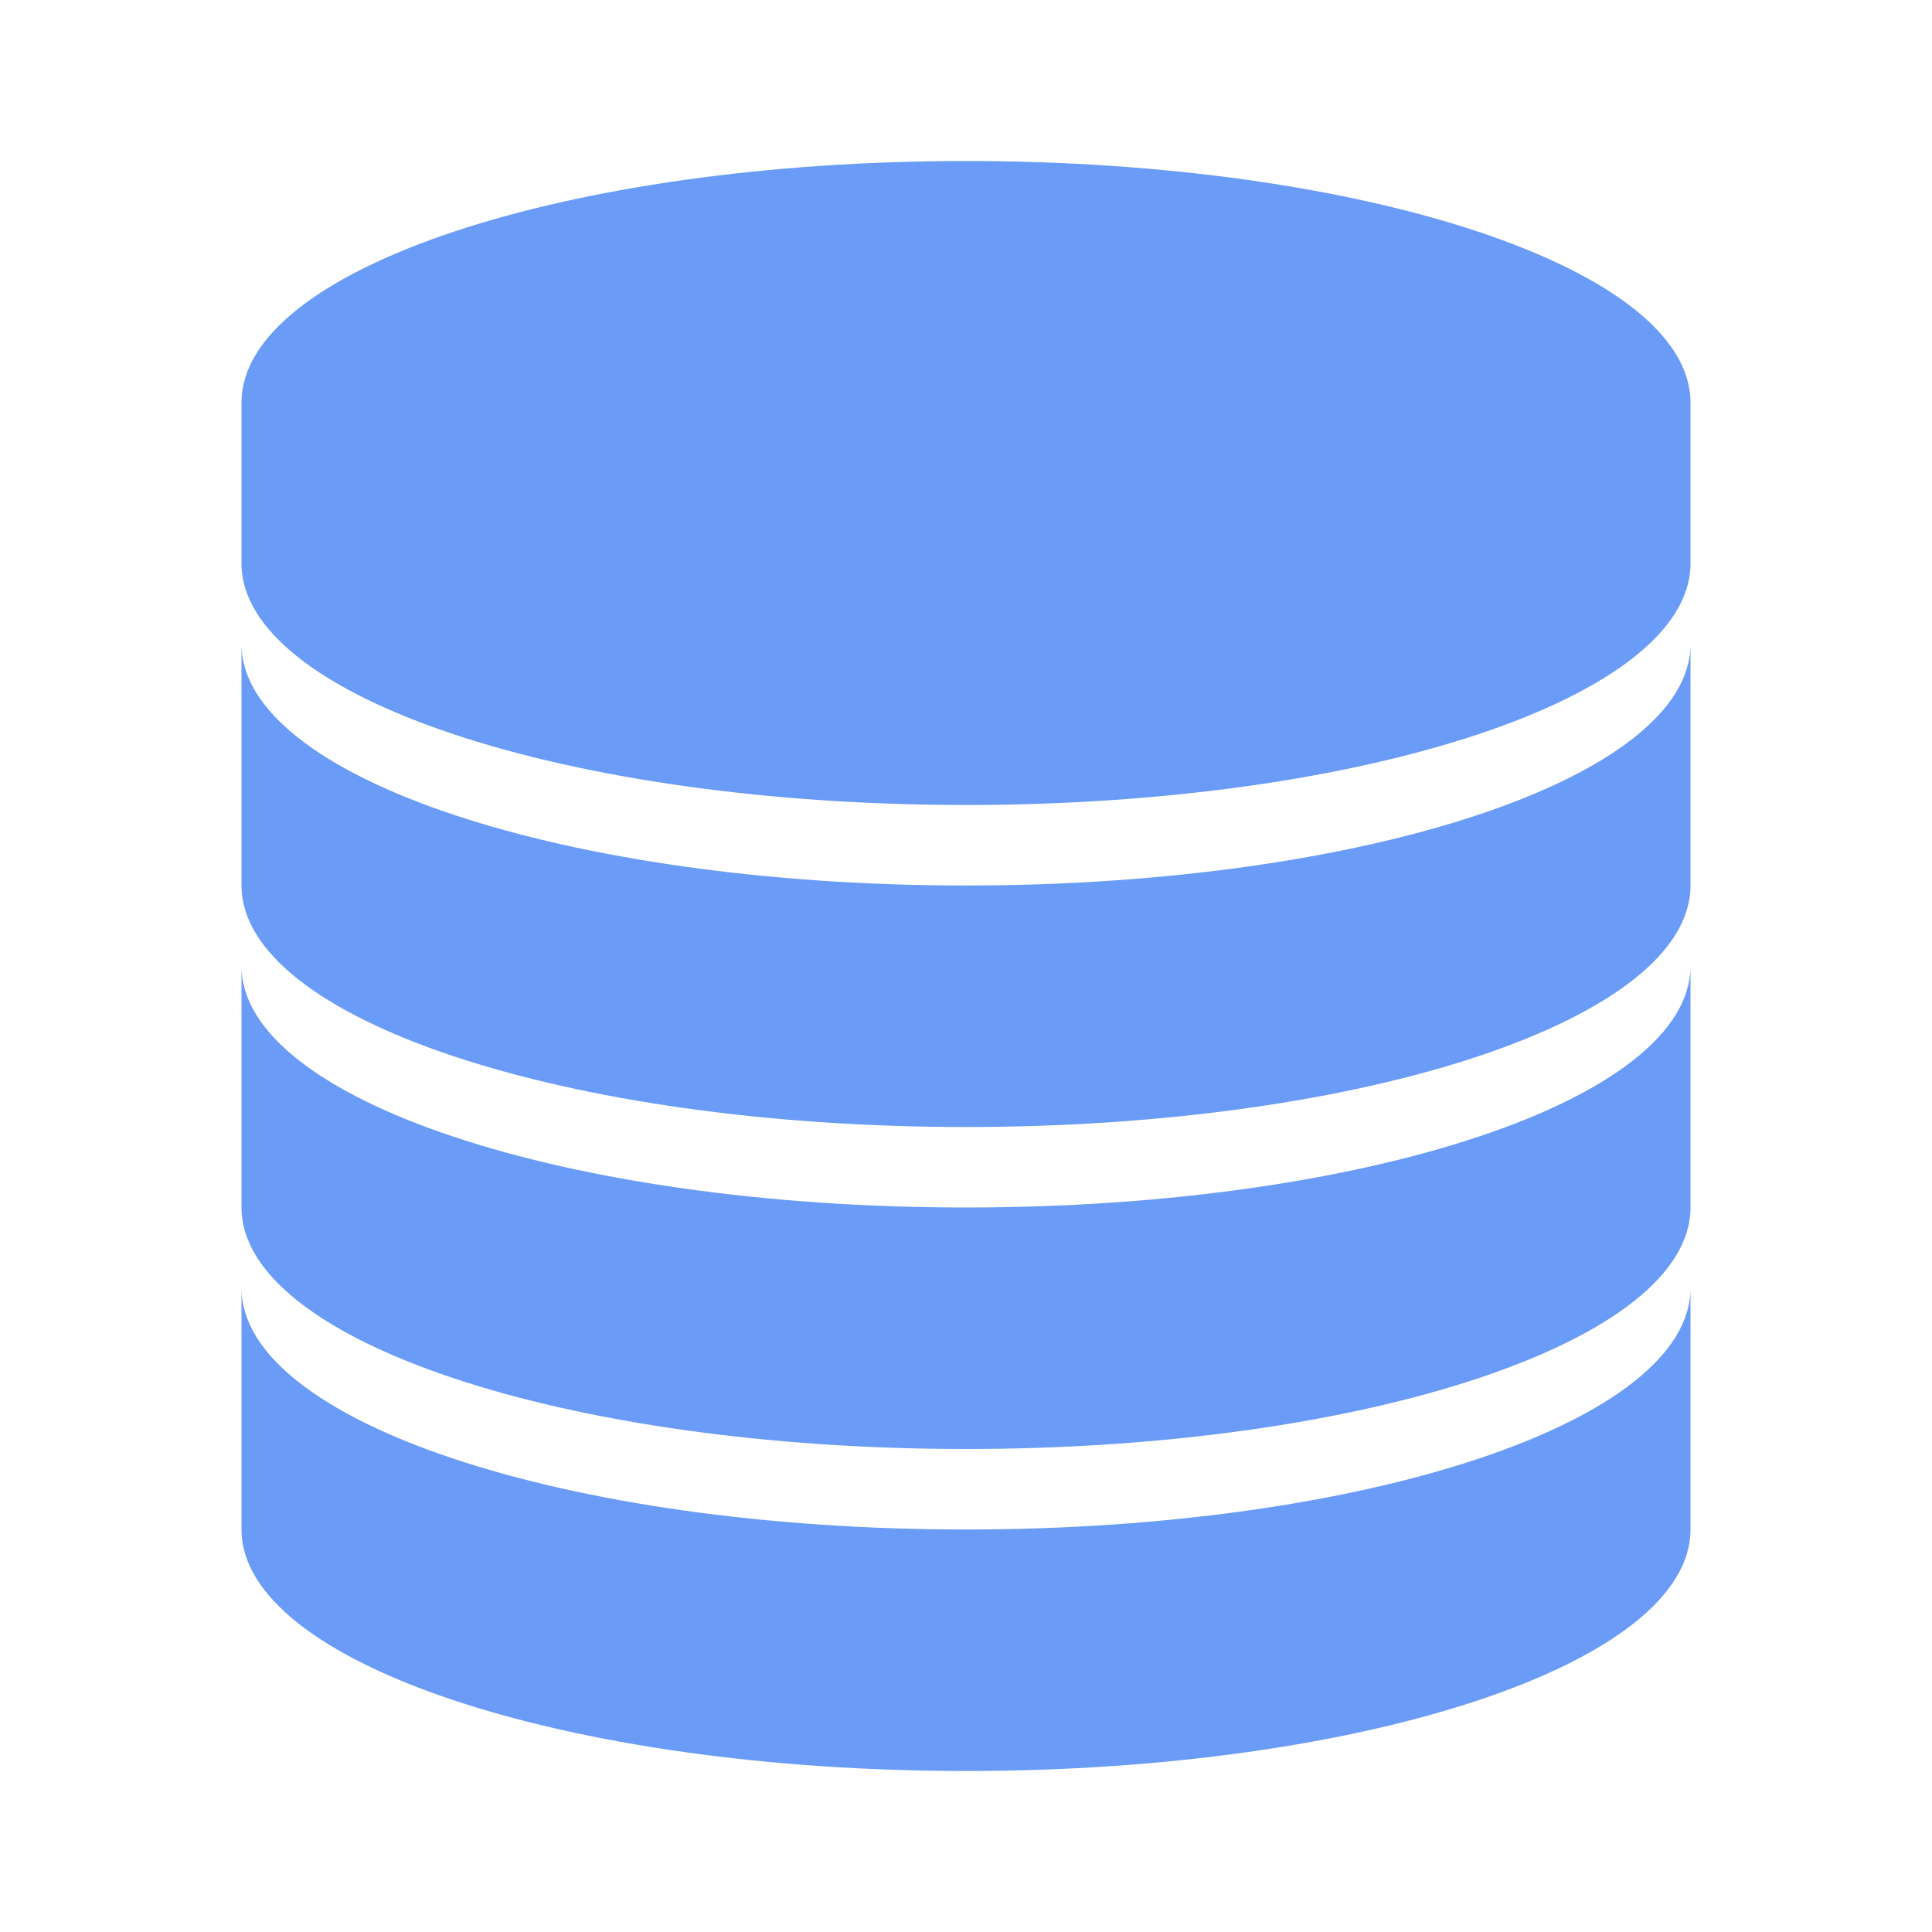 <svg width="122" height="122" viewBox="0 0 122 122" fill="none" xmlns="http://www.w3.org/2000/svg">
<path d="M106.75 81.333V96.583C106.75 105.006 86.264 111.833 61 111.833C35.736 111.833 15.25 105.006 15.25 96.583V81.333C15.25 89.756 35.736 96.583 61 96.583C86.264 96.583 106.75 89.756 106.75 81.333ZM61 76.25C35.736 76.25 15.25 69.423 15.25 61V76.25C15.25 84.673 35.736 91.5 61 91.5C86.264 91.5 106.75 84.673 106.75 76.25V61C106.75 69.423 86.264 76.25 61 76.25ZM61 10.167C35.736 10.167 15.25 16.994 15.25 25.417V35.583C15.25 44.006 35.736 50.833 61 50.833C86.264 50.833 106.75 44.006 106.75 35.583V25.417C106.75 16.994 86.264 10.167 61 10.167ZM61 55.917C35.736 55.917 15.25 49.09 15.25 40.667V55.917C15.25 64.34 35.736 71.167 61 71.167C86.264 71.167 106.75 64.34 106.75 55.917V40.667C106.75 49.09 86.264 55.917 61 55.917Z" fill="#699BF7"/>
</svg>
